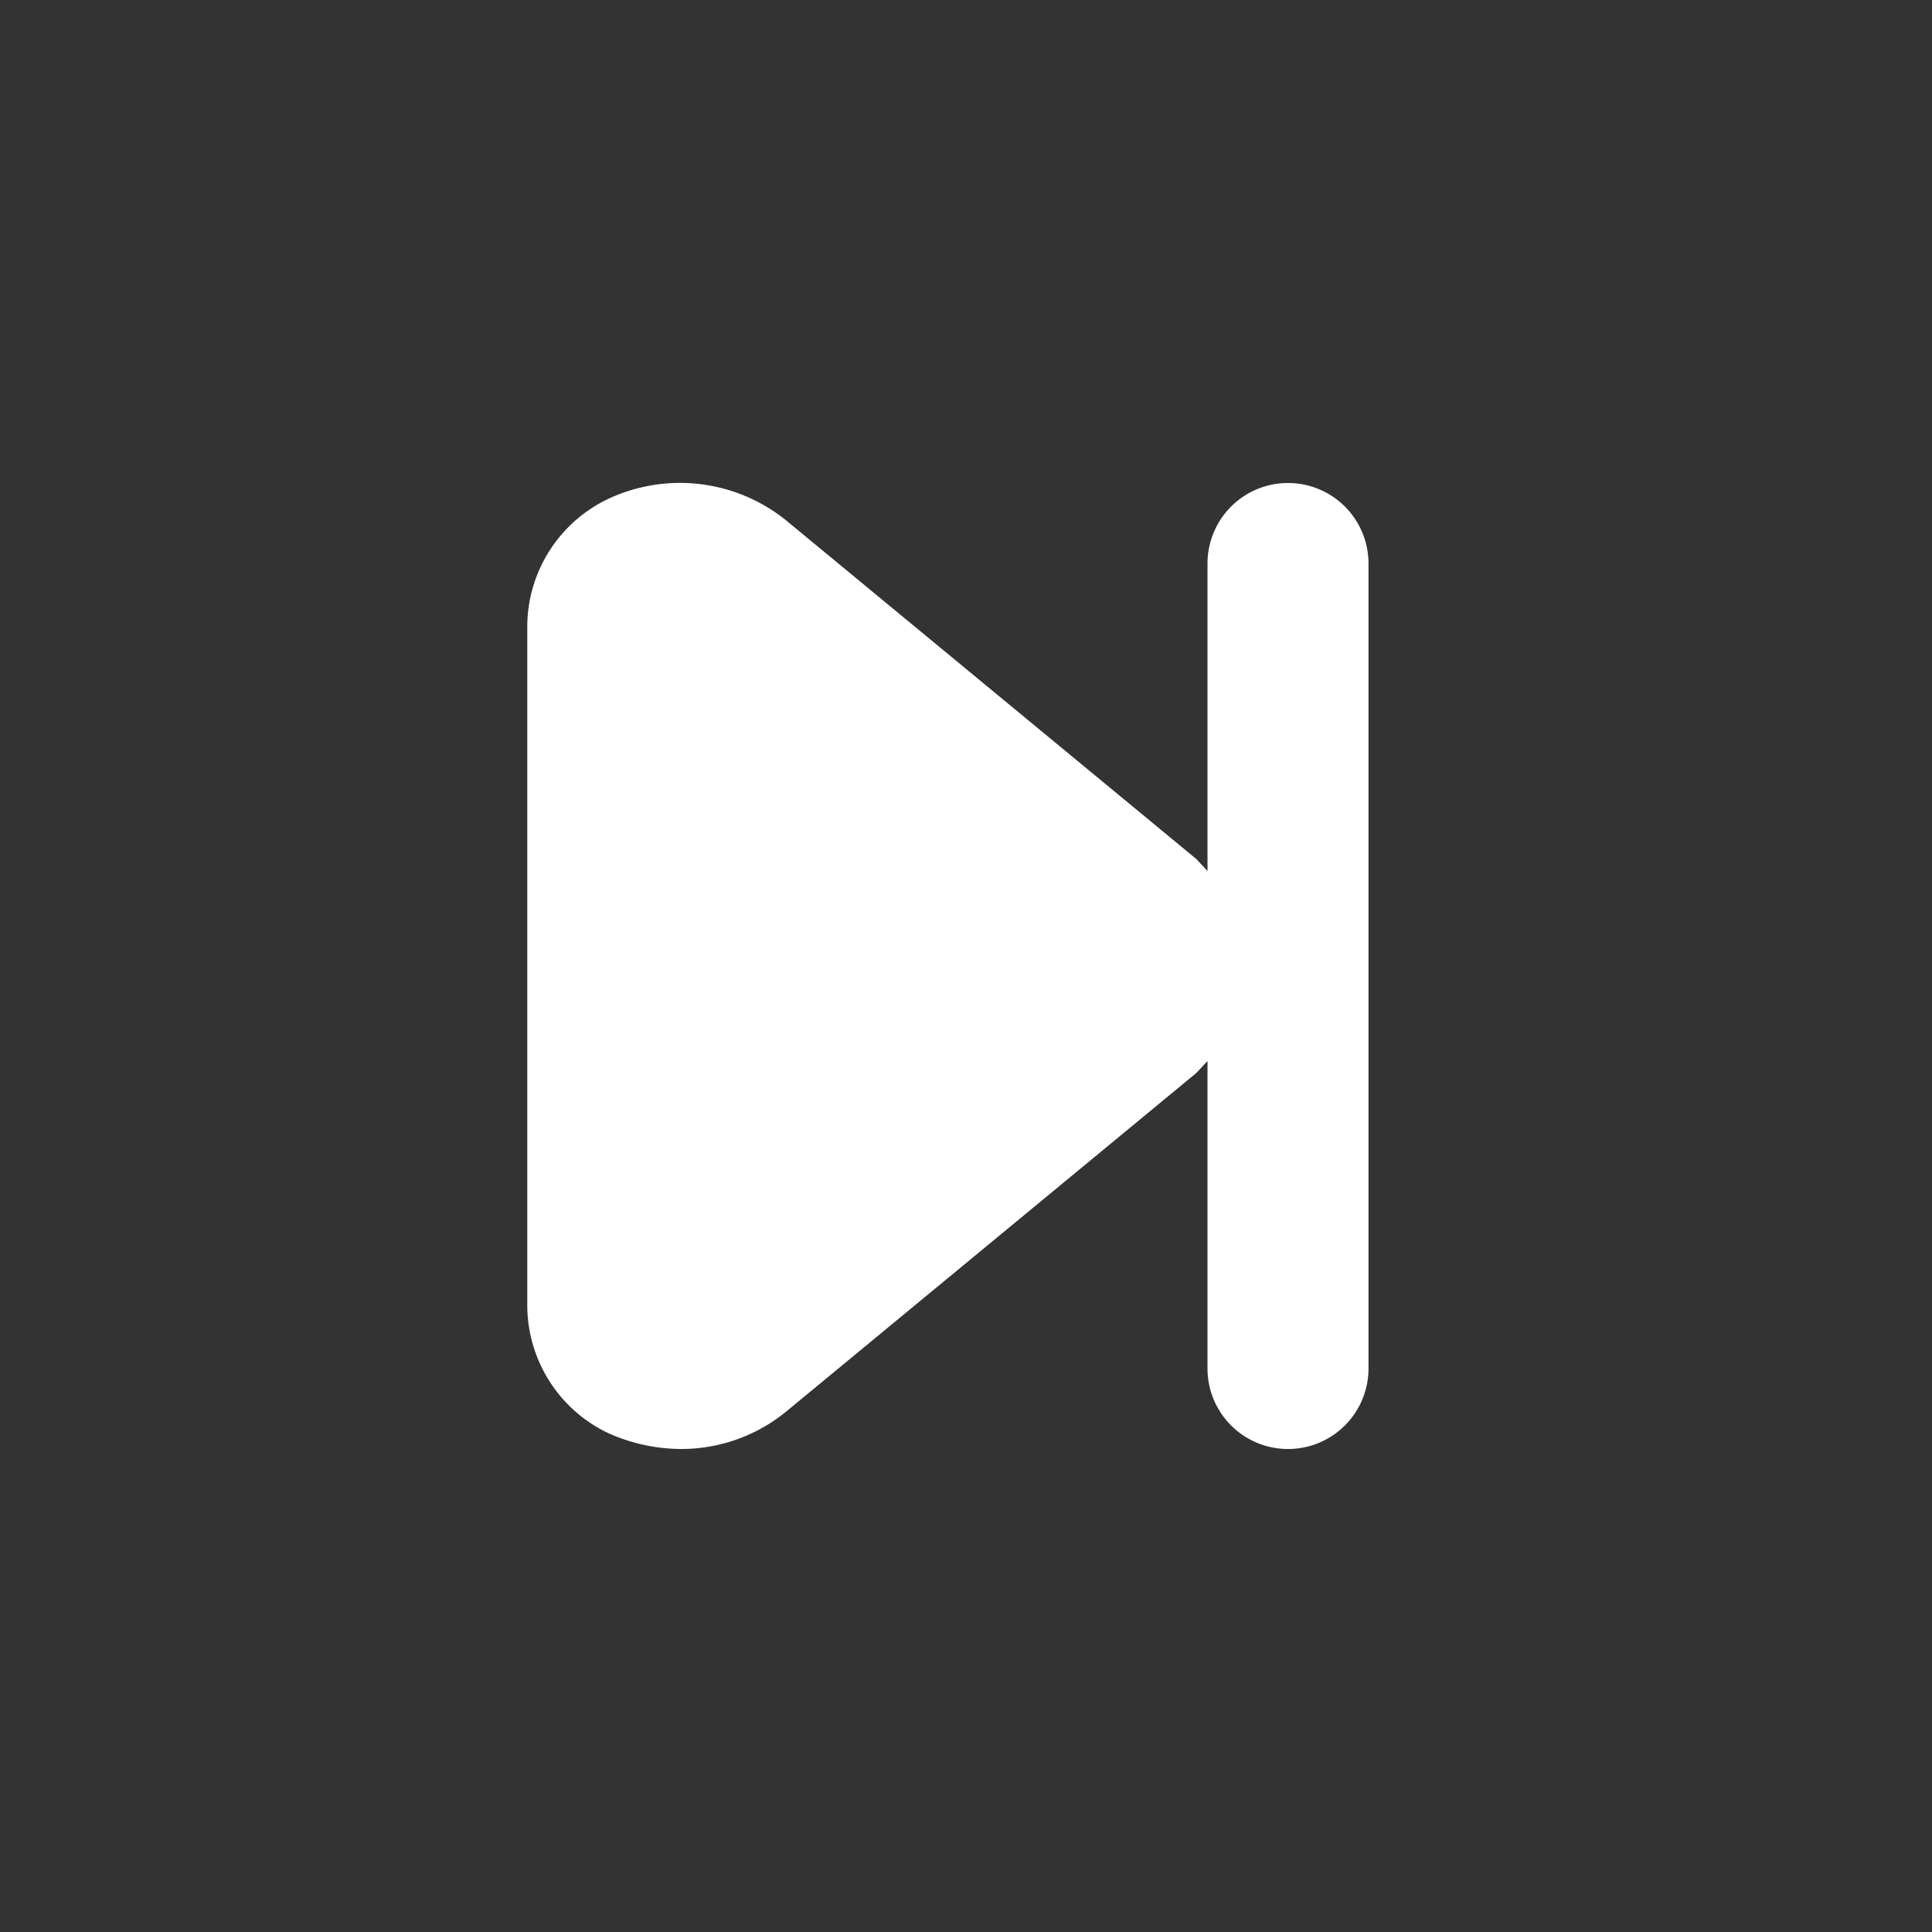 <svg xmlns="http://www.w3.org/2000/svg" viewBox="0 0 24 24"><rect x="0" y="0" width="24" height="24" fill="#333333" stroke="none"/><defs><style>.cls-1{fill:#fff;opacity:0;}.cls-2{fill:#fff;}</style></defs><title>skip-forward</title><g id="Layer_2" data-name="Layer 2"><g id="skip-forward"><g id="skip-forward-2" data-name="skip-forward"><rect class="cls-1" width="24" height="24"/><path class="cls-2" d="M16,6a1,1,0,0,0-1,1v3.82l-.14-.15L9.76,6.46A2.1,2.1,0,0,0,7.55,6.2a1.76,1.76,0,0,0-1,1.59v8.42a1.76,1.76,0,0,0,1,1.59,2.23,2.23,0,0,0,.91.2,2.06,2.06,0,0,0,1.3-.46l5.1-4.21.14-.15V17a1,1,0,0,0,2,0V7A1,1,0,0,0,16,6Z"/></g></g></g></svg>